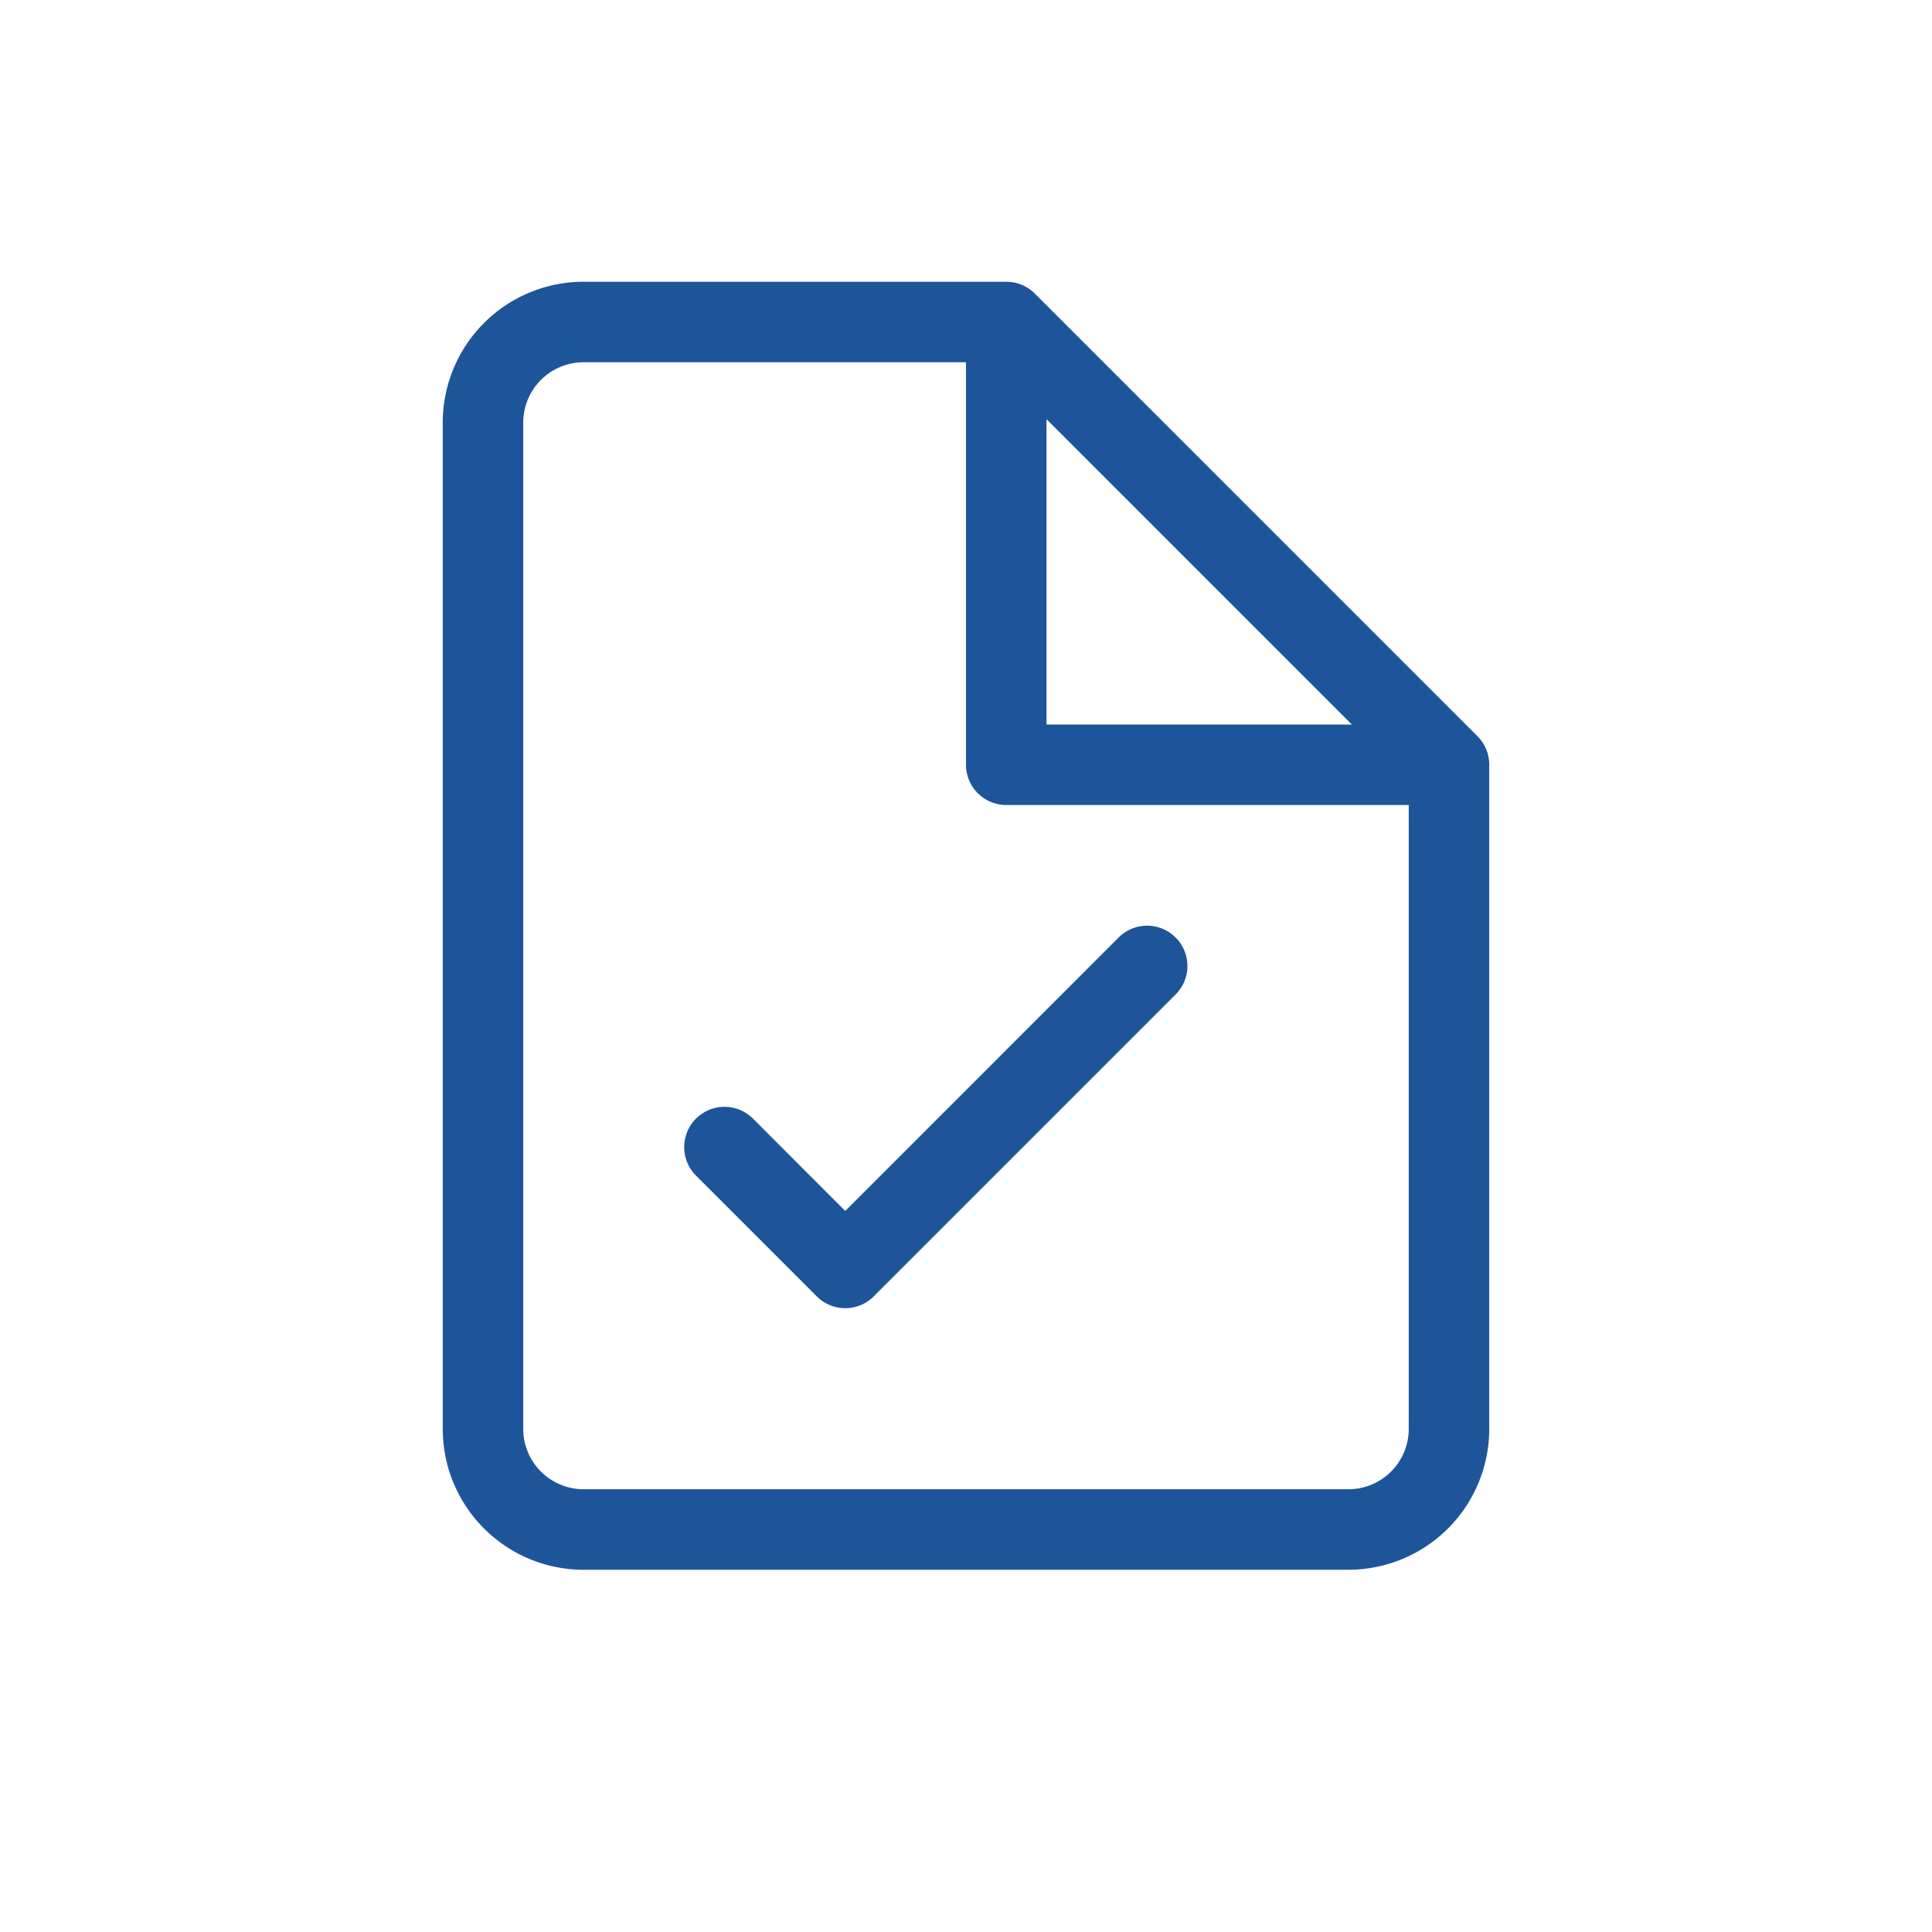 <svg width="24" height="24" fill="none" xmlns="http://www.w3.org/2000/svg"><path fill-rule="evenodd" clip-rule="evenodd" d="M6.5 5.25a.75.75 0 01.75-.75H12v5a.5.5 0 00.5.5h5v7.75a.75.75 0 01-.75.75h-9.5a.75.75 0 01-.75-.75V5.25zM16.793 9L13 5.207V9h3.793zM7.25 3.5A1.75 1.75 0 005.5 5.25v12.5c0 .966.784 1.75 1.75 1.75h9.5a1.75 1.75 0 001.75-1.75V9.5a.5.5 0 00-.146-.354l-5.5-5.5A.5.5 0 0012.5 3.5H7.25zm7.354 8.854a.5.5 0 00-.708-.708L10.5 15.043l-1.146-1.147a.5.5 0 00-.708.708l1.5 1.5a.5.5 0 00.708 0l3.75-3.75z" fill="#1E559A"/></svg>